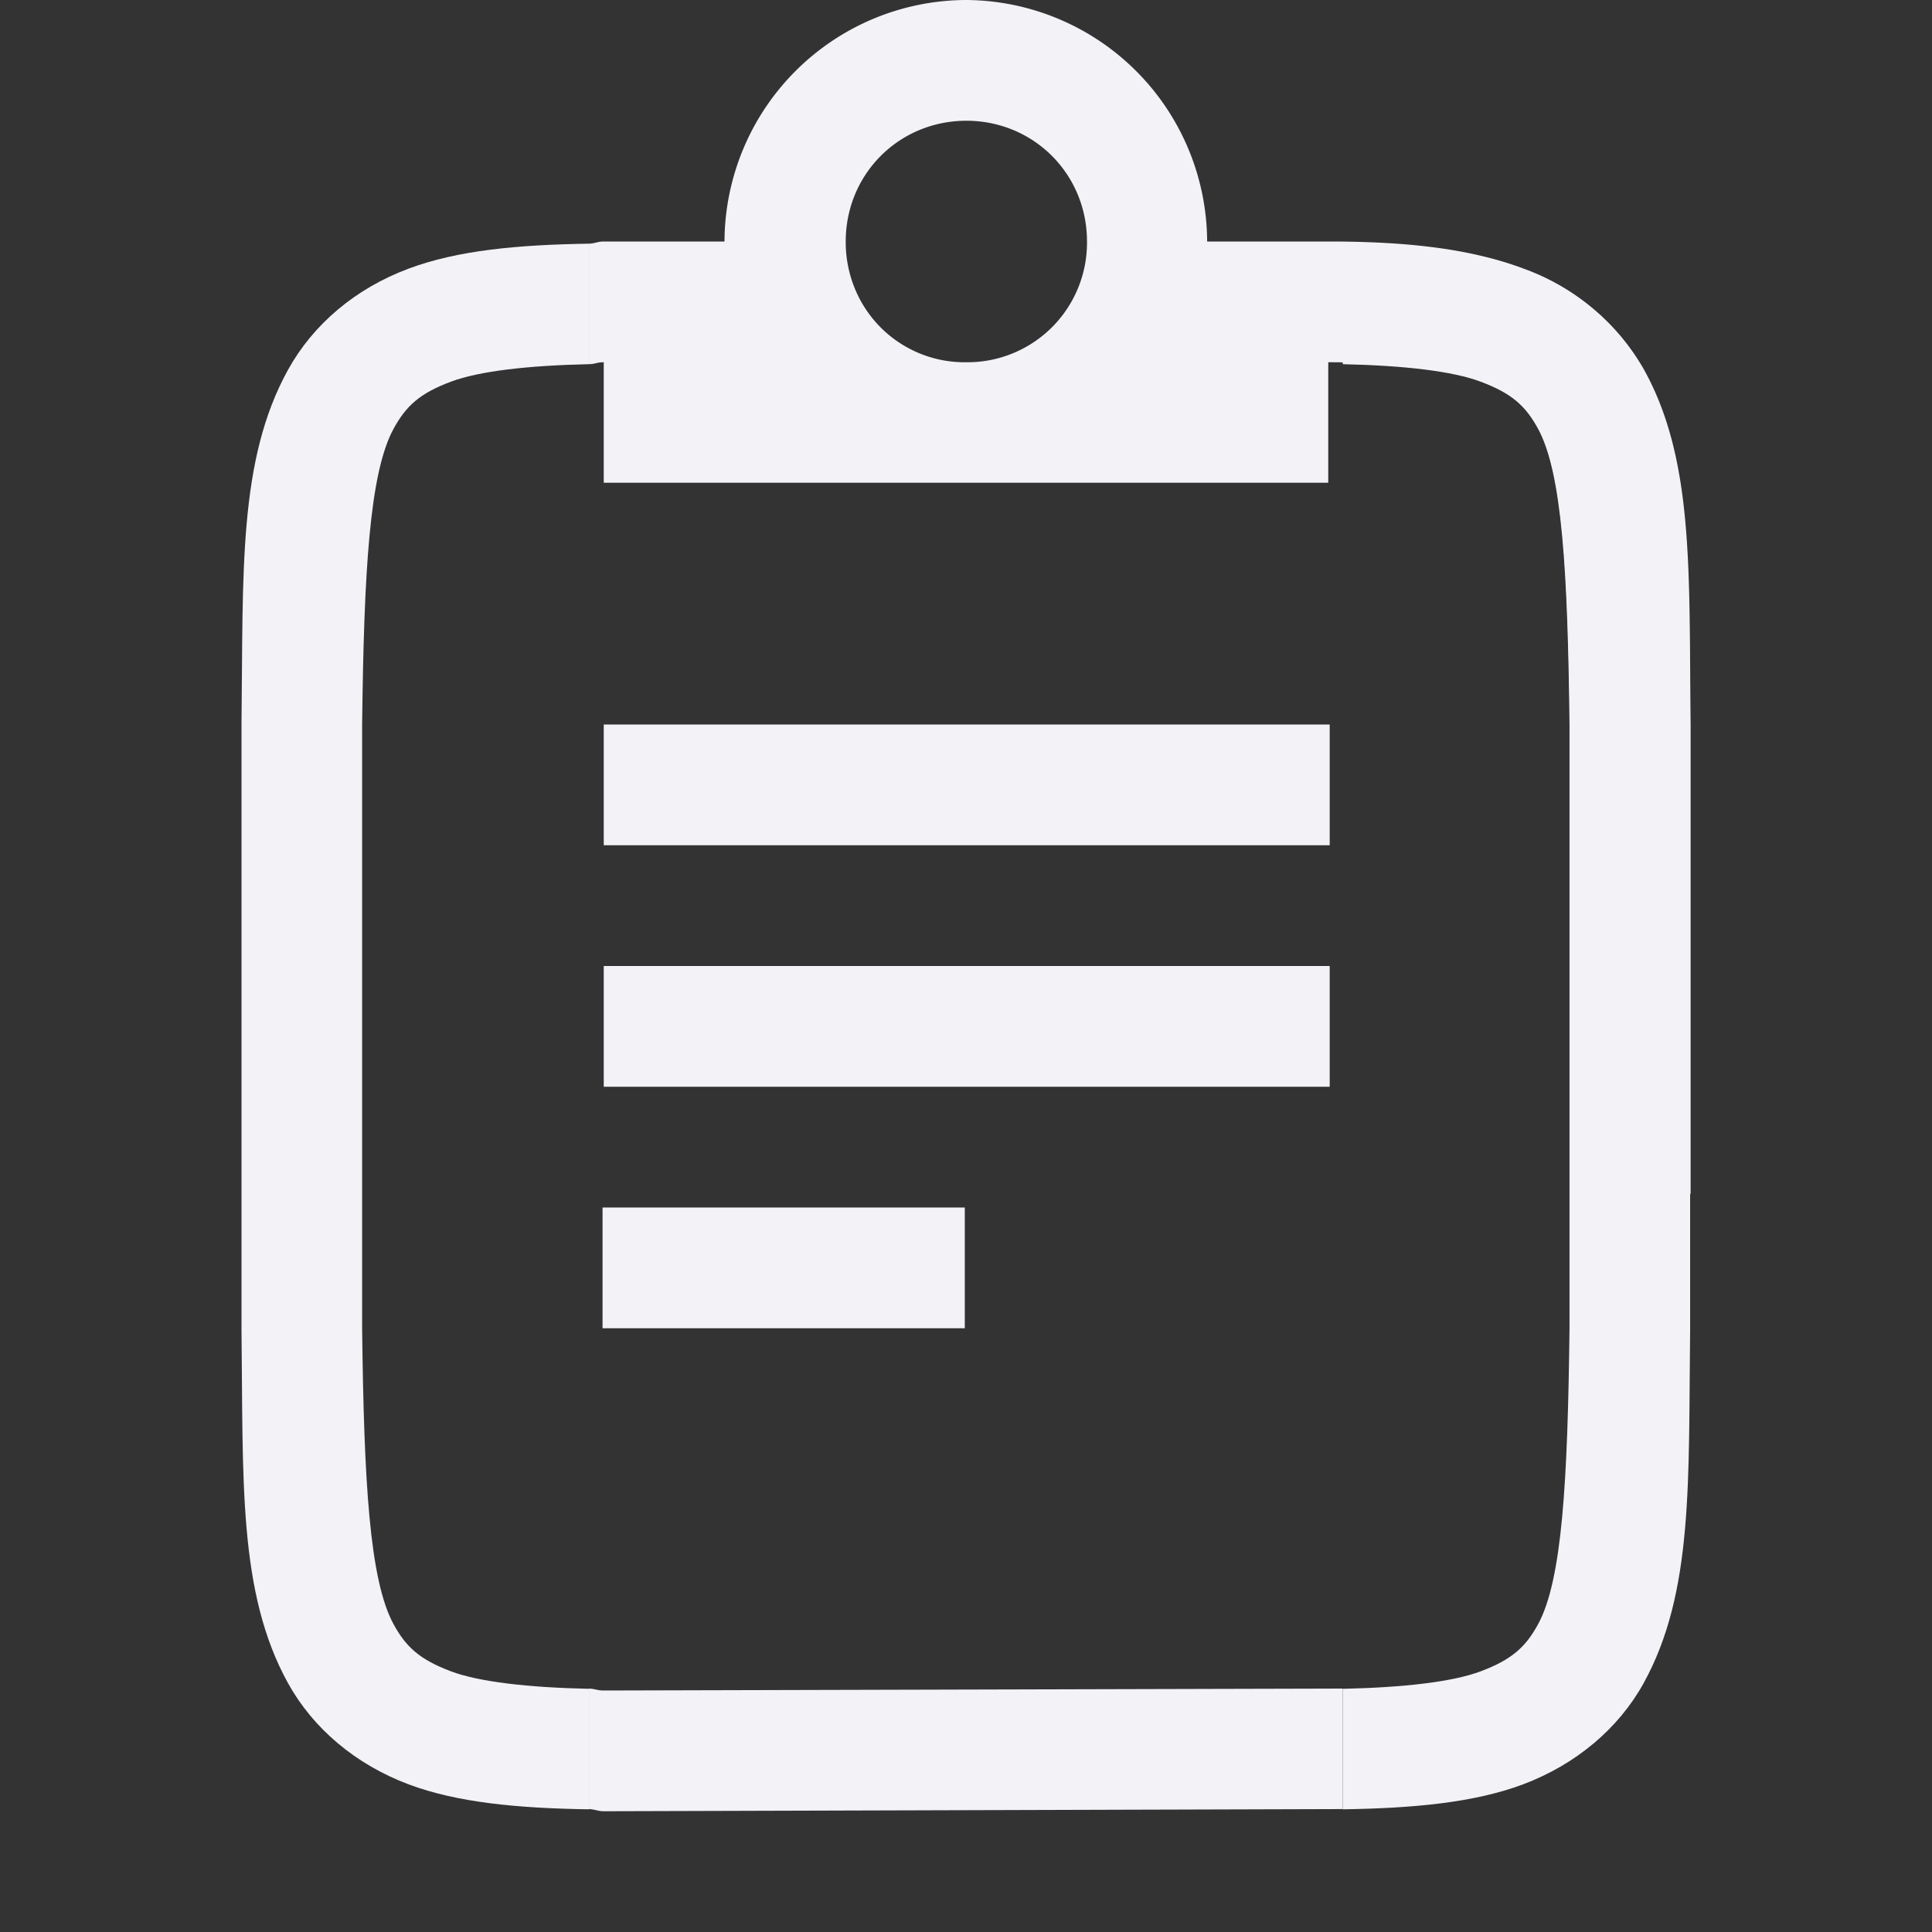 <svg height="16" width="16" xmlns="http://www.w3.org/2000/svg">
  <rect width="100%" height="100%" fill="#333333" stroke="none"/>
  <g fill="#f2f2f7" transform="translate(-1173 187)">
    <g transform="translate(1173 -187)">
      <path d="m4.99 10v1h3v-1z"/>
      <path d="m5 8v1h6.012v-1z"/>
      <path d="m5 6v1h6.012v-1z"/>
      <path d="m4.877 13.984v.998c.048.001.073.018.123.018l6.12-.018v-.998l-6.12.016c-.058 0-.069-.014-.123-.016z"/>
      <path d="m4.877 3.016v-.998c-.588.009-1.089.055-1.494.207-.439.164-.79.461-.998.838-.415.752-.37 1.674-.385 2.932v5.012c.015 1.258-.03 2.179.385 2.932.208.376.56.673.998.838.406.152.906.198 1.494.207v-.998c-.503-.011-.909-.057-1.143-.145-.26-.098-.372-.203-.473-.387-.202-.366-.247-1.194-.262-2.453v-5c.015-1.259.06-2.087.262-2.453.101-.184.213-.29.473-.387.235-.088.639-.134 1.143-.145z"/>
      <path d="m7.992 0a2.008 2.008 0 0 0 -1.992 2h-1c-.05 0-.075.017-.123.018v.998c.054-.001.065-.016.123-.016v.998h6v-.998c.593 0 1.006.063 1.266.16.26.098.372.203.473.387.202.366.247 1.194.262 2.453v2.832c.31.115.582.322.752.619v.002l.248.438v-3.896c-.015-1.258.031-2.179-.385-2.932a1.88 1.88 0 0 0 -.998-.838c-.438-.165-.96-.225-1.617-.225h-1.004a2.008 2.008 0 0 0 -1.992-2h-.012zm.01 1h.002c.558.001.998.443.998 1a.99.99 0 0 1 -1 1 .982.982 0 0 1 -.922-.609 1.01 1.01 0 0 1 -.076-.391c0-.557.44-.999.998-1z"/>
    </g>
    <path d="m1184.12-183.984v-.998c.588.009 1.089.055 1.494.207.439.164.79.461.998.838.415.752.37 1.674.385 2.932v5.012c-.015 1.258.03 2.179-.385 2.932-.208.376-.56.673-.998.838-.406.152-.906.198-1.494.207v-.998c.503-.011.909-.057 1.143-.145.26-.098.372-.203.473-.387.202-.366.247-1.194.262-2.453v-5c-.015-1.259-.06-2.087-.262-2.453-.101-.184-.213-.29-.473-.387-.235-.088-.639-.134-1.143-.145z"/>
  </g>
</svg>
